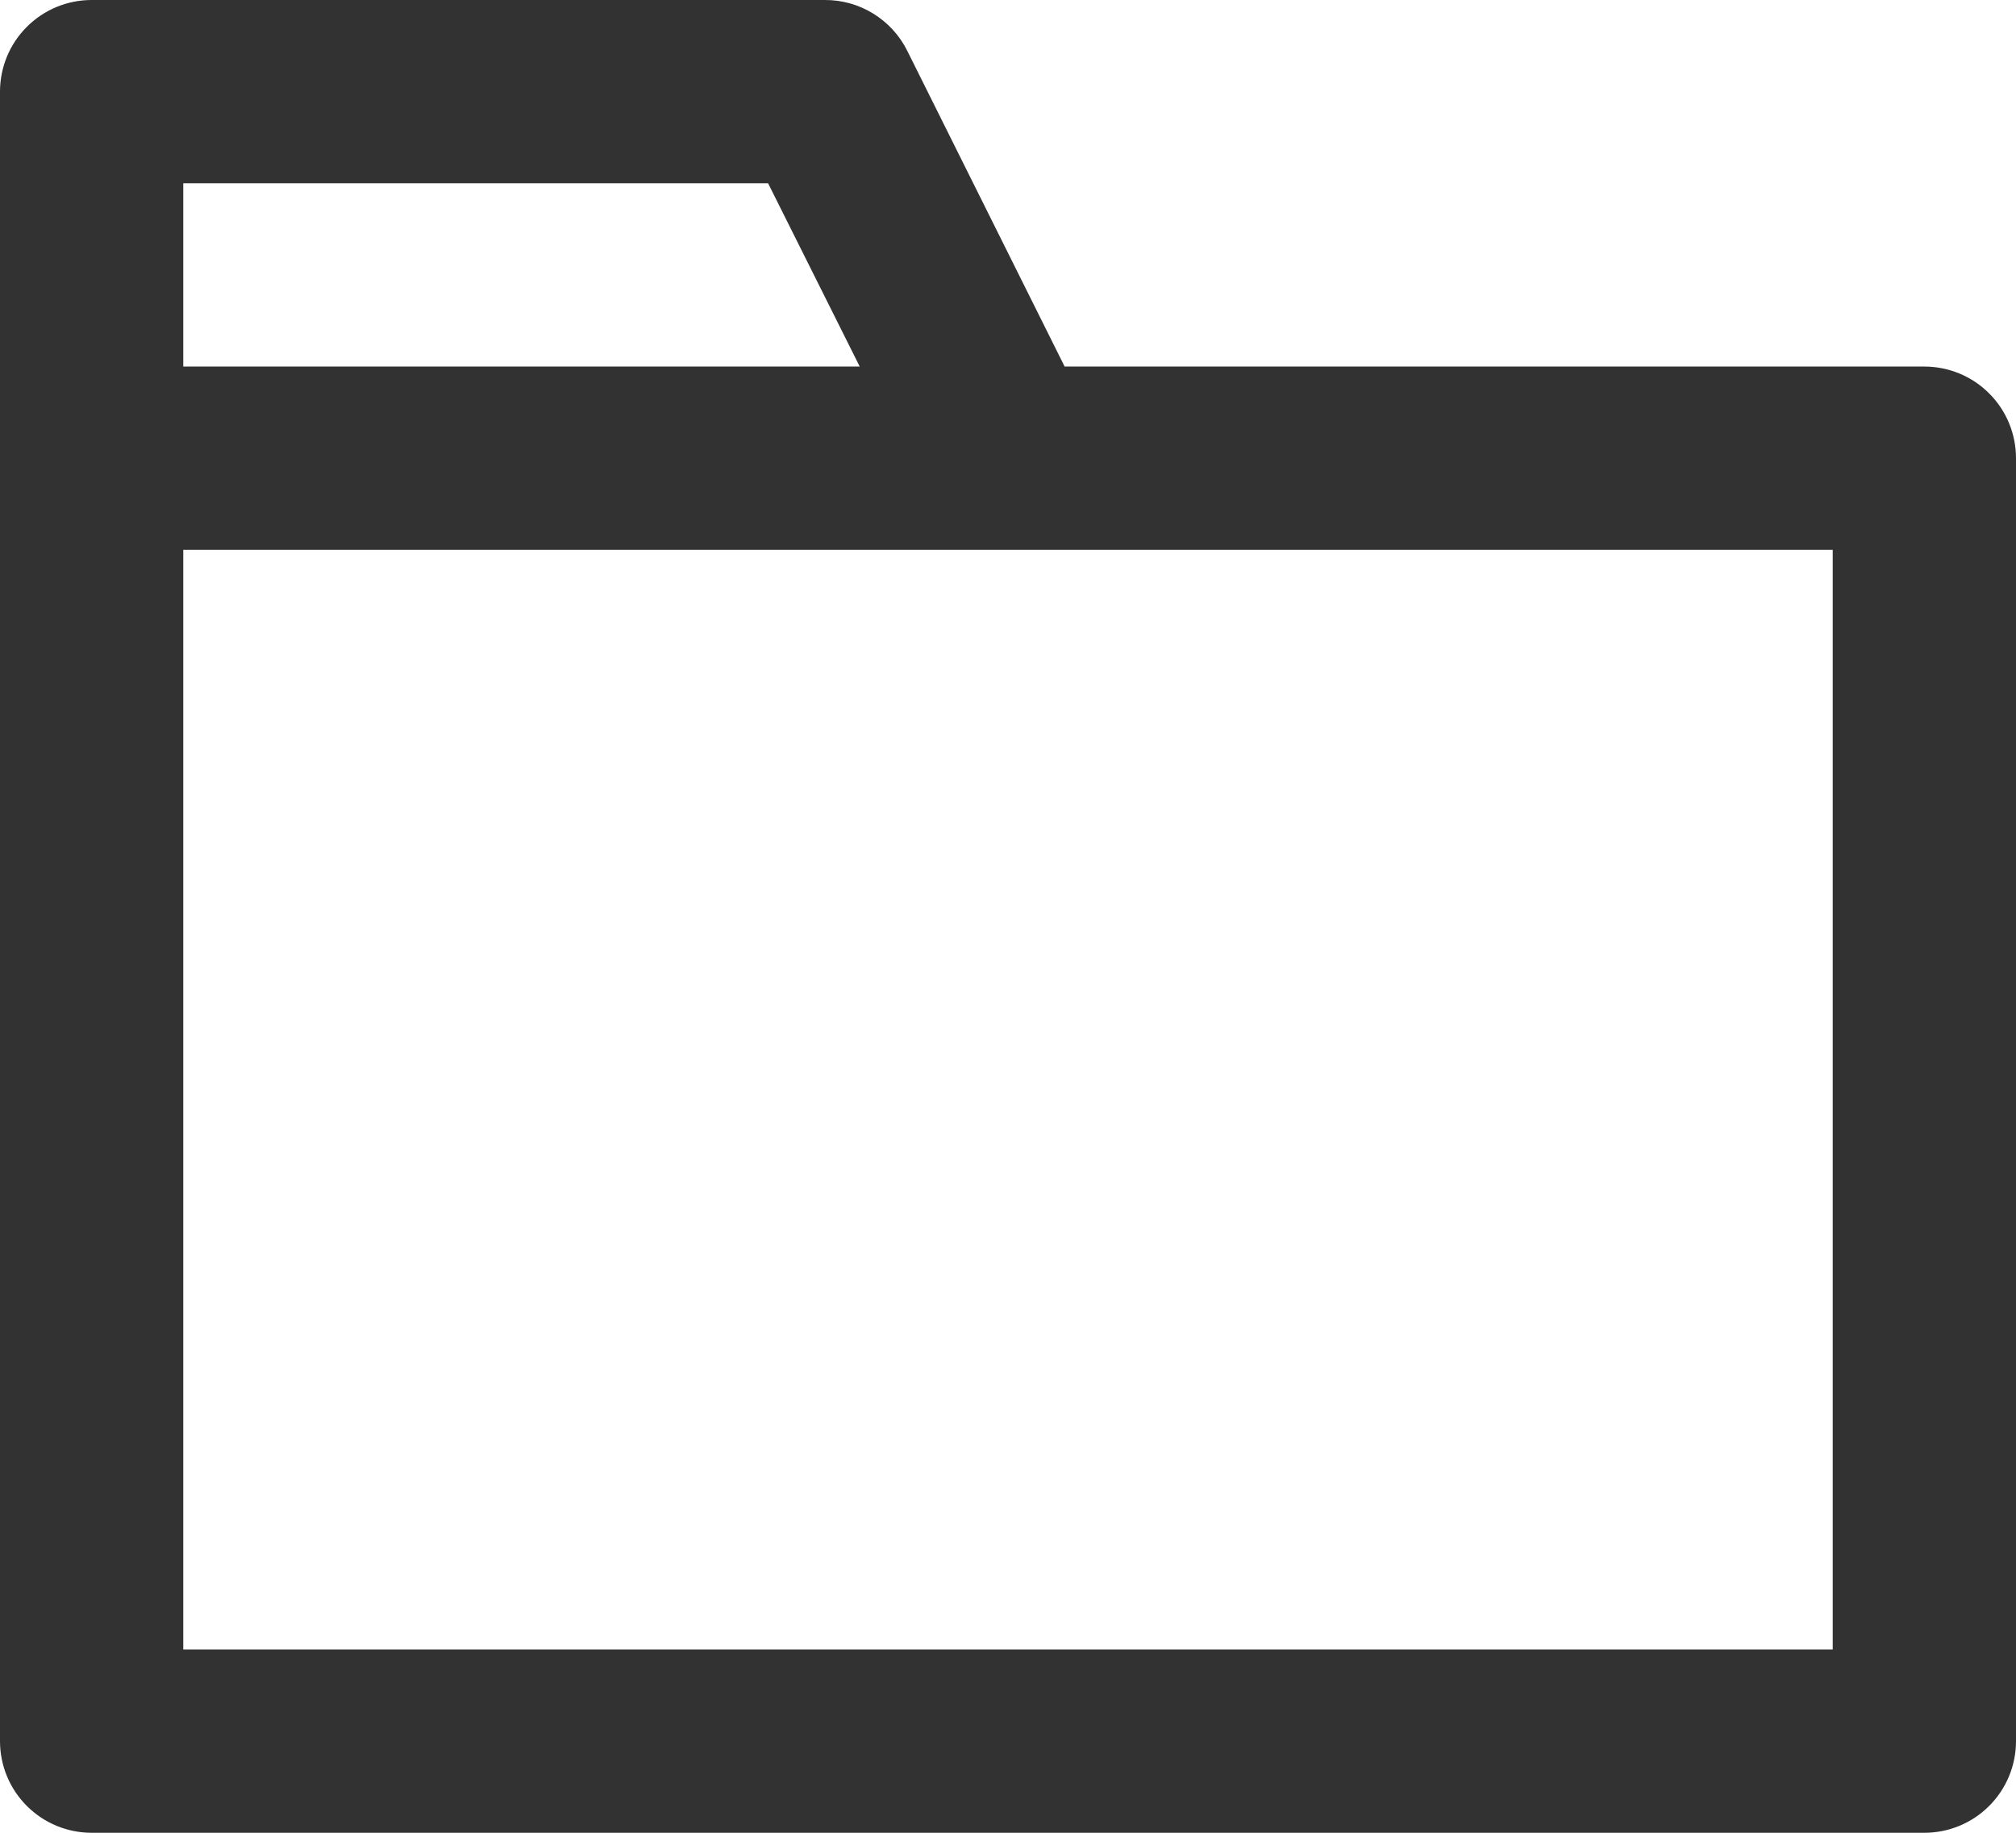<svg width="22" height="20" viewBox="0 0 22 20" fill="none" xmlns="http://www.w3.org/2000/svg">
<path d="M21 4H11.618L9.9 0.553C9.817 0.386 9.688 0.246 9.529 0.148C9.37 0.05 9.187 -0.001 9 1.49034e-05H1C0.735 1.49034e-05 0.48 0.105 0.293 0.293C0.105 0.48 0 0.735 0 1V19C0 19.265 0.105 19.52 0.293 19.707C0.48 19.895 0.735 20 1 20H21C21.265 20 21.52 19.895 21.707 19.707C21.895 19.52 22 19.265 22 19V5C22 4.735 21.895 4.48 21.707 4.293C21.52 4.105 21.265 4 21 4ZM2 2H8.382L9.382 4H2V2ZM20 18H2V6H20V18Z" fill="#323232"/>
</svg>
